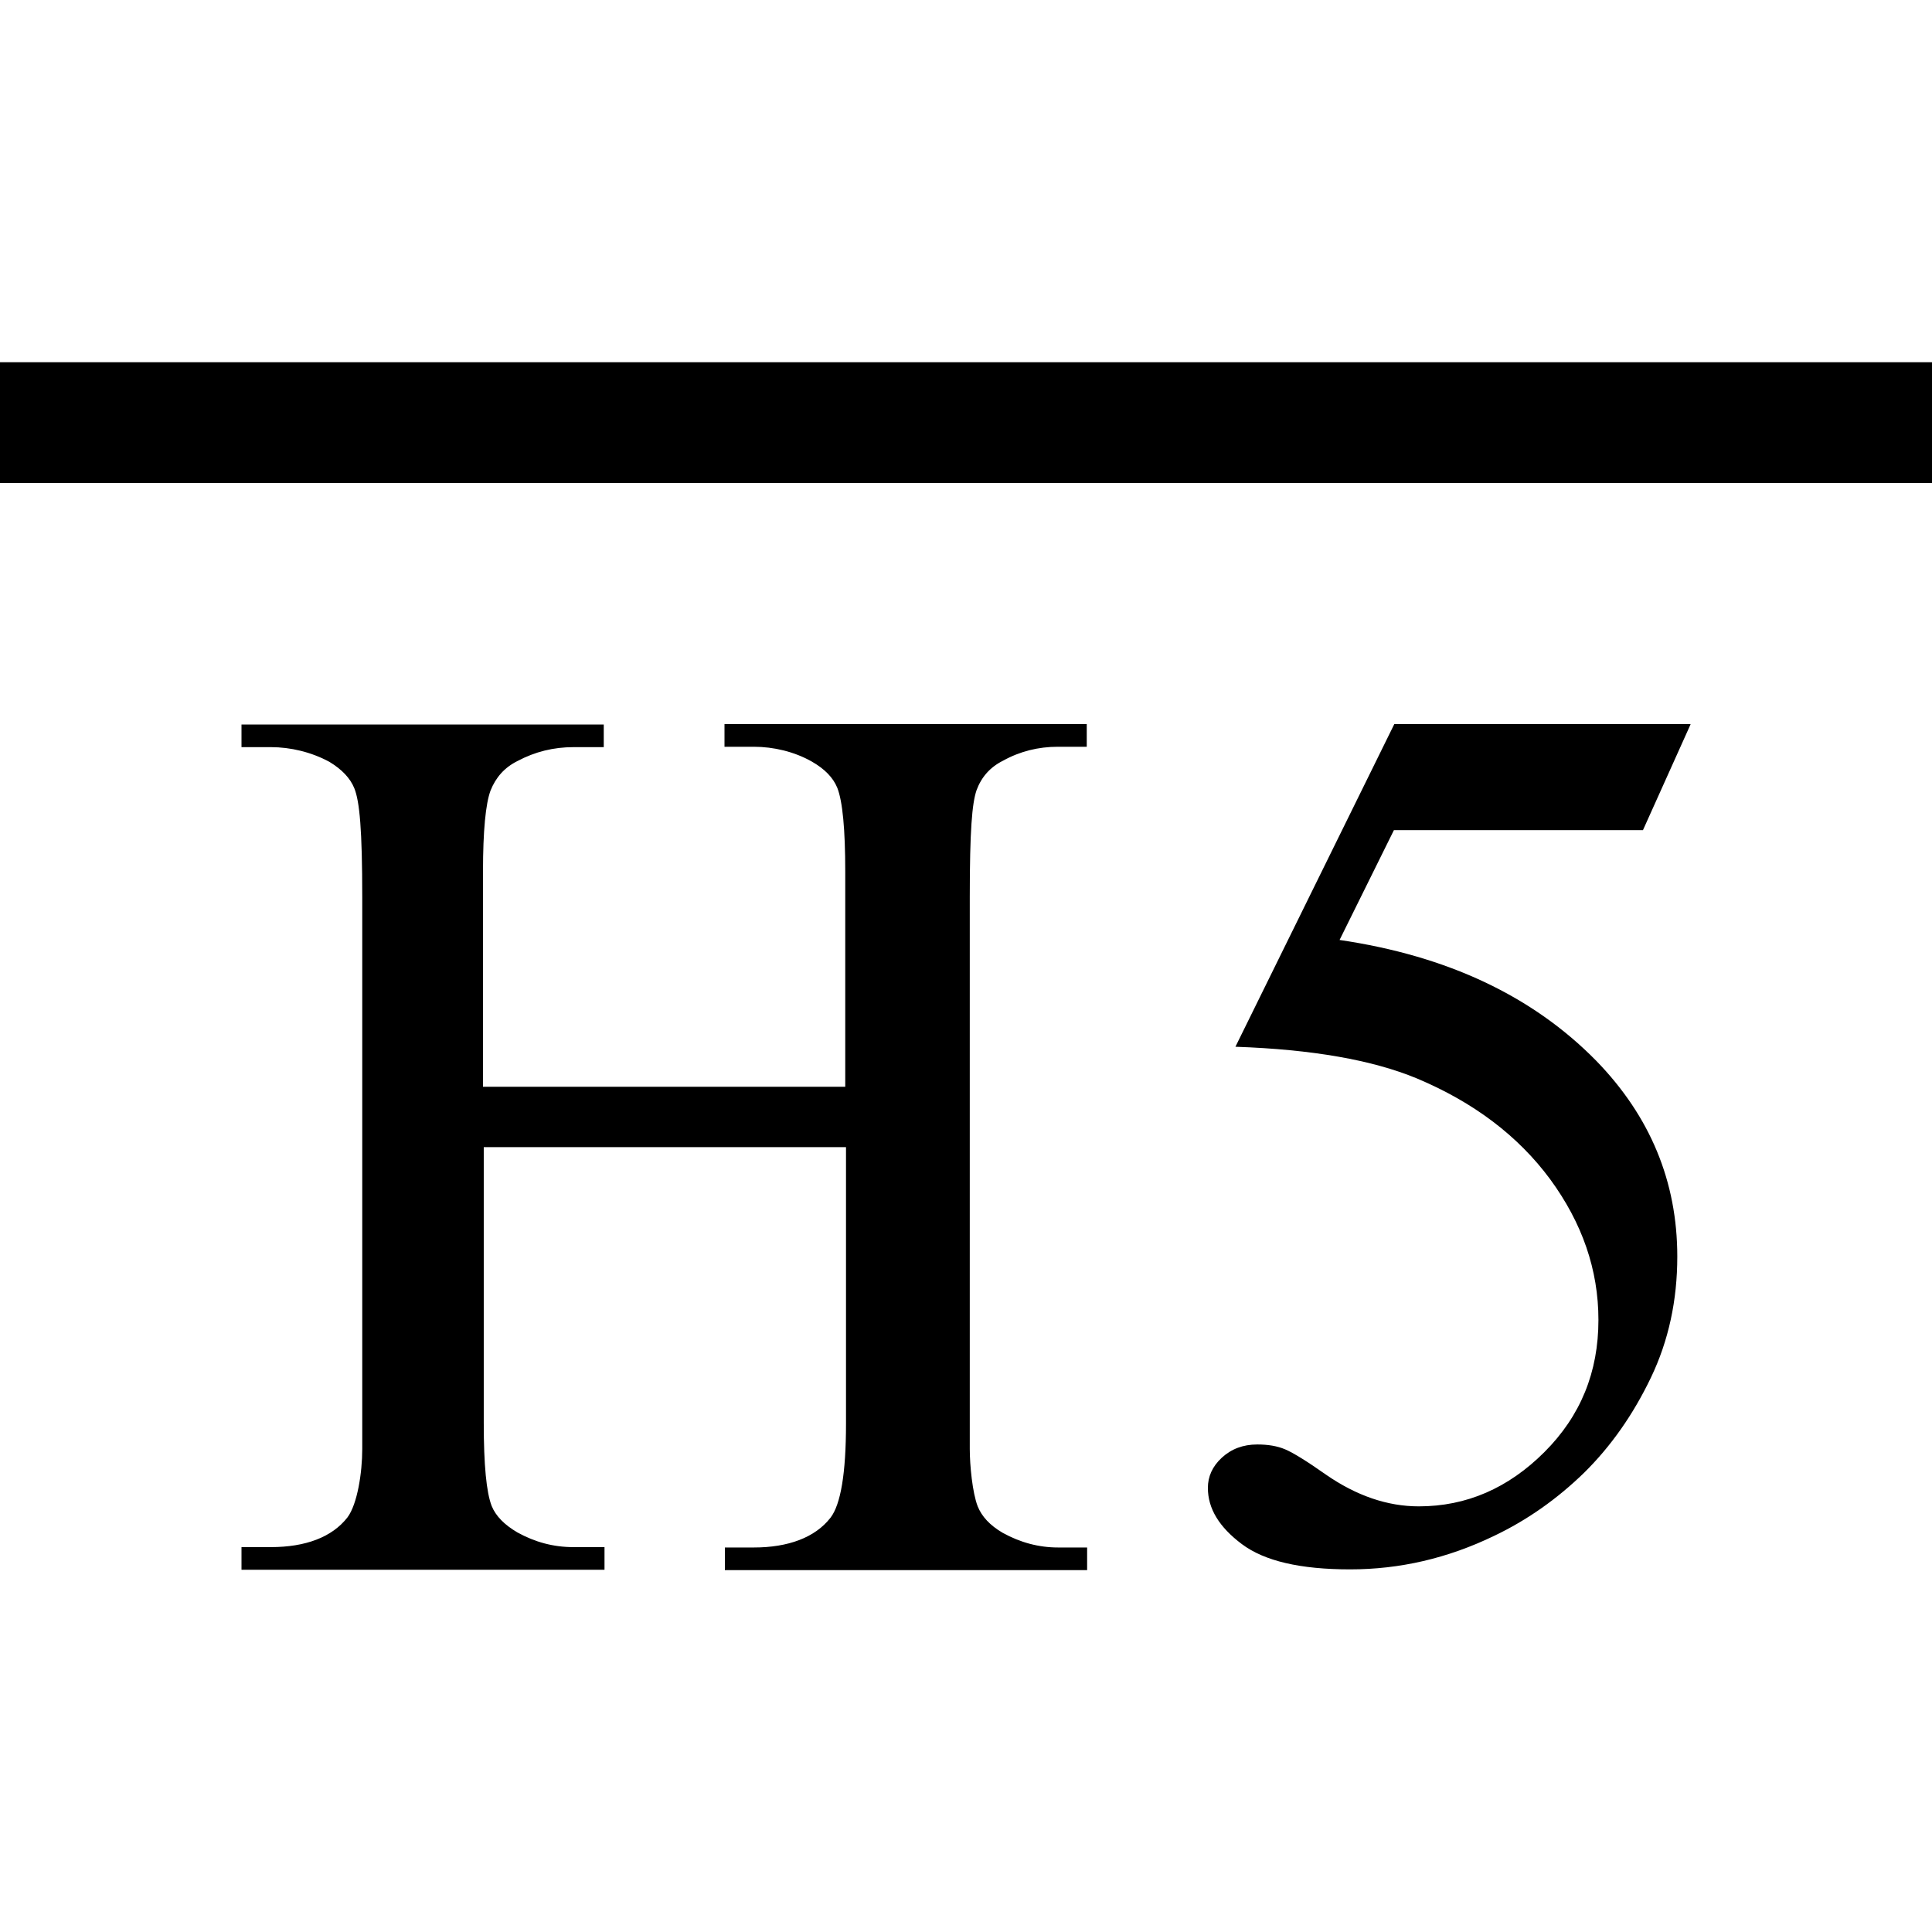 <?xml version="1.0" encoding="utf-8"?>
<!-- Generator: Adobe Illustrator 24.2.0, SVG Export Plug-In . SVG Version: 6.00 Build 0)  -->
<svg xmlns="http://www.w3.org/2000/svg" width="512" height="512" viewBox="0 0 512 512">
<path d="M128,288h96v-57c0-11.2-0.7-18.6-2.1-22.2c-1.1-2.7-3.3-5-6.8-7c-4.6-2.6-10.1-3.9-15.3-3.9H192v-6h96v6h-7.7
	c-5.1,0-10,1.2-14.5,3.7c-3.4,1.7-5.7,4.3-7,7.8c-1.2,3.5-1.8,10.7-1.8,28.3V384c0,4.3,0.7,11.6,2.1,15.2c1.1,2.7,3.2,5,6.6,7
	c4.7,2.6,9.6,3.9,14.7,3.9h7.7v6h-96v-6h7.7c9,0,16.2-2.6,20.3-7.9c2.7-3.5,4.1-11.8,4.1-24.9V304h-96v73.1c0,11.1,0.7,18.4,2.1,22
	c1.1,2.7,3.4,5,6.8,7c4.7,2.6,9.6,3.9,14.8,3.9h8.3v6H64v-6h7.8c9.1,0,16.2-2.6,20.3-7.9c2.6-3.5,3.9-11.8,3.9-18.1V237.9
	c0-18.1-0.7-25.5-2.1-29c-1.1-2.7-3.3-5-6.6-7c-4.8-2.6-10.3-3.9-15.5-3.9H64v-6h96v6h-8c-5.3,0-10.2,1.2-14.9,3.7
	c-3.4,1.7-5.7,4.3-7.1,7.8c-1.3,3.5-2,10.7-2,21.4L128,288L128,288z M448,192l-12.6,28h-66L355,249.1c28.6,4.2,51.2,14.9,68,32
	c14.3,14.7,21.5,32,21.5,51.9c0,11.6-2.3,22.3-7,32.1c-4.7,9.8-10.6,18.2-17.7,25.2c-7.1,6.9-15,12.5-23.8,16.7
	c-12.4,6-25.1,8.9-38.2,8.9c-13.2,0-22.7-2.2-28.7-6.7s-9-9.4-9-14.9c0-3,1.2-5.7,3.7-8c2.5-2.3,5.6-3.5,9.4-3.5
	c2.8,0,5.3,0.4,7.4,1.3c2.1,0.9,5.7,3.1,10.8,6.7c8.1,5.6,16.3,8.4,24.6,8.4c12.6,0,23.7-4.8,33.3-14.4s14.3-21.2,14.3-35
	c0-13.3-4.3-25.7-12.8-37.3c-8.5-11.5-20.3-20.4-35.3-26.7c-11.8-4.9-27.8-7.7-48.1-8.4l42.1-85.5H448z M512,96H0v32h512V96z"/>
</svg>
